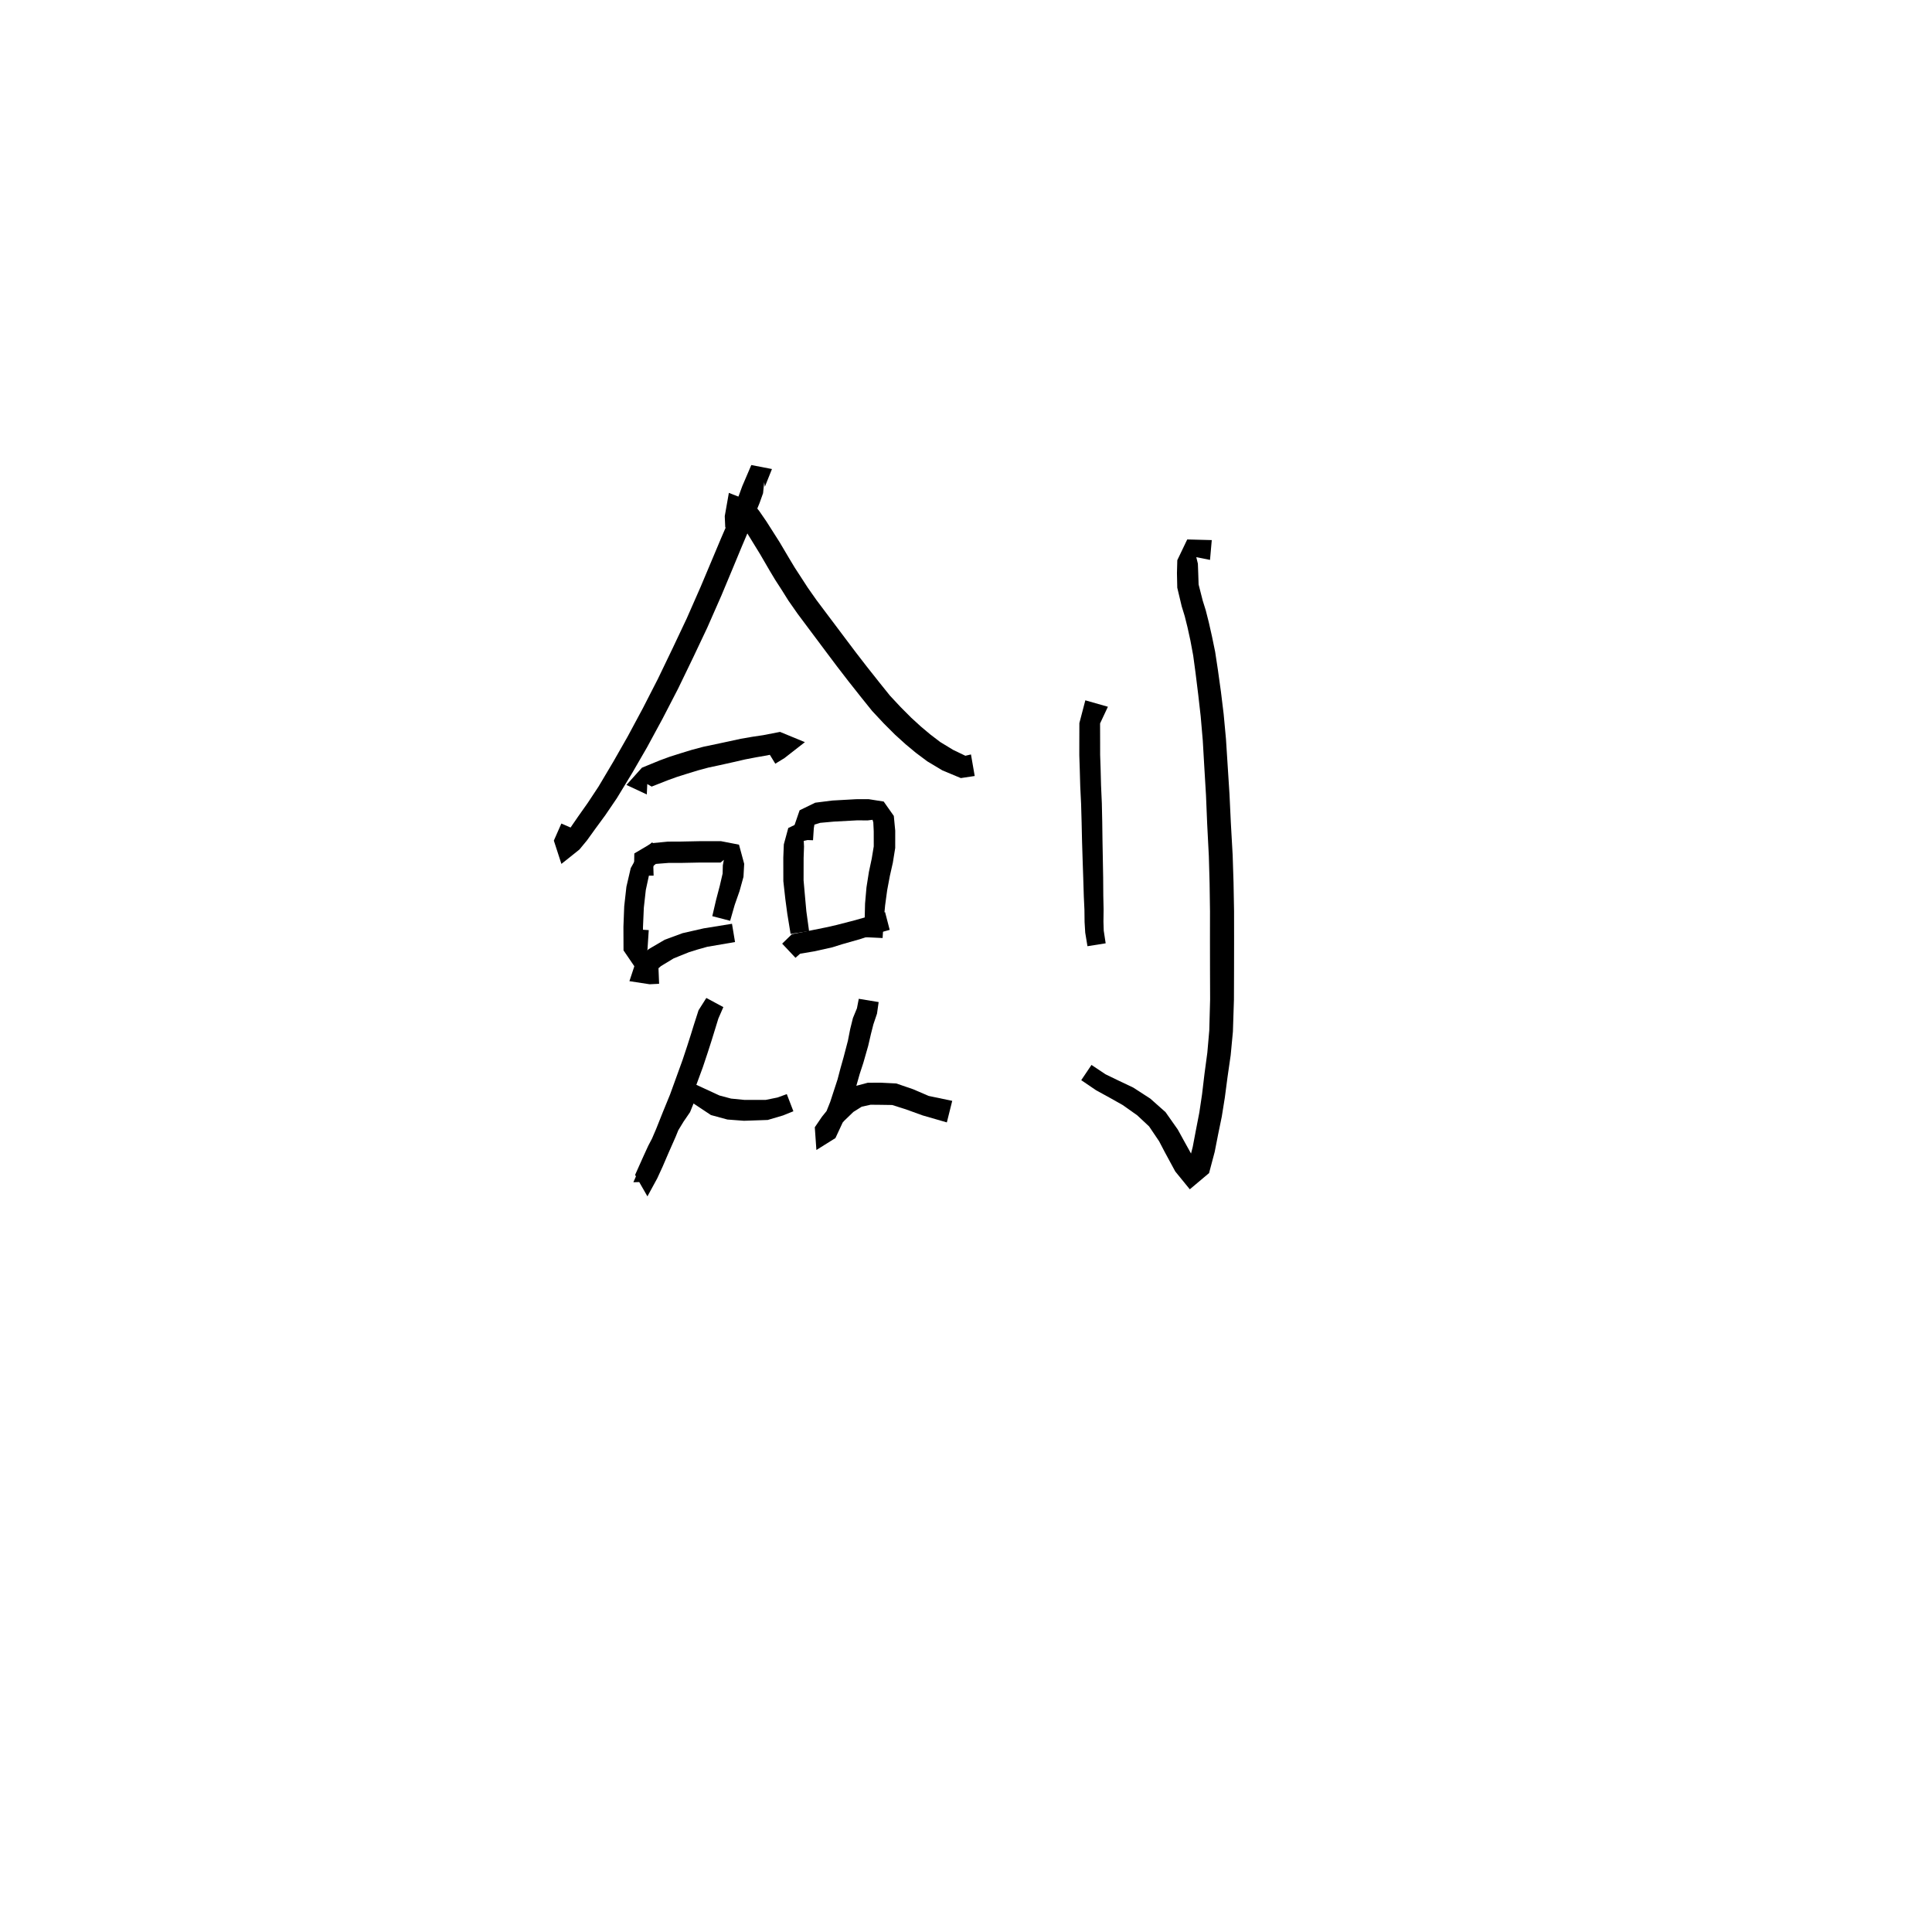 <svg xmlns="http://www.w3.org/2000/svg" width="300" height="300" viewBox="0 0 300 300">
<path d="M 119.869 72.831 L 116.663 72.211 L 115.252 75.507 L 114.753 76.876 L 114.019 78.648 L 113.171 80.795 L 111.978 83.553 L 110.509 87.046 L 108.801 91.106 L 106.637 96.027 L 104.473 100.604 L 102.167 105.398 L 99.817 109.984 L 97.468 114.359 L 95.267 118.221 L 92.937 122.144 L 91.267 124.671 L 89.787 126.768 L 88.564 128.545 L 87.659 129.736 L 86.751 131.053 L 88.719 131.518 L 89.784 129.013 L 87.167 127.879 L 86 130.528 L 87.176 134.147 L 89.977 131.91 L 91.16 130.474 L 92.458 128.672 L 94.003 126.566 L 95.79 123.937 L 98.213 119.952 L 100.478 116.032 L 102.881 111.598 L 105.285 106.951 L 107.625 102.11 L 109.818 97.477 L 112.012 92.489 L 113.724 88.392 L 115.172 84.902 L 116.356 82.106 L 117.2 79.923 L 117.943 78.116 L 118.489 76.583 L 118.662 74.873 L 118.769 75.58 Z" fill="black" />
<path d="M 115.578 81.913 L 115.656 80.247 L 115.269 79.136 L 114.215 80.226 L 115.074 81.353 L 116.064 82.857 L 117.998 86.003 L 119.49 88.567 L 120.375 90.045 L 121.376 91.591 L 122.428 93.269 L 123.848 95.299 L 125.25 97.177 L 126.778 99.219 L 128.361 101.336 L 130.006 103.525 L 131.747 105.784 L 133.737 108.3 L 135.423 110.396 L 137.218 112.319 L 138.983 114.083 L 140.631 115.576 L 142.211 116.89 L 143.991 118.222 L 146.345 119.631 L 149.199 120.82 L 151.353 120.497 L 150.772 117.151 L 149.901 117.354 L 148.001 116.44 L 145.998 115.221 L 144.465 114.051 L 143.02 112.838 L 141.5 111.453 L 139.843 109.788 L 138.182 108.008 L 136.591 106.026 L 134.619 103.537 L 132.903 101.316 L 131.271 99.151 L 129.685 97.039 L 128.152 95.001 L 126.781 93.176 L 125.429 91.252 L 124.392 89.652 L 123.412 88.145 L 122.569 86.745 L 121.036 84.154 L 119.008 80.968 L 117.874 79.32 L 116.753 77.944 L 113.178 76.532 L 112.539 80.151 L 112.617 81.913 Z" fill="black" />
<path d="M 100.571 120.365 L 100.421 121.694 L 101.186 122.142 L 103.68 121.161 L 105.053 120.663 L 106.671 120.15 L 108.345 119.636 L 110 119.19 L 111.799 118.806 L 113.931 118.331 L 115.684 117.926 L 117.415 117.593 L 119.073 117.306 L 121.727 116.742 L 122.08 114.374 L 120.243 115.33 L 118.898 116.158 L 120.388 118.587 L 121.815 117.713 L 124.984 115.241 L 121.124 113.649 L 118.485 114.161 L 116.866 114.4 L 115.031 114.717 L 113.219 115.112 L 111.102 115.563 L 109.228 115.956 L 107.426 116.436 L 105.679 116.972 L 103.983 117.51 L 102.476 118.063 L 99.677 119.209 L 97.273 121.885 L 100.435 123.364 Z" fill="black" />
<path d="M 101.273 130.794 L 99.222 132.502 L 97.941 134.798 L 97.269 137.693 L 96.928 140.731 L 96.806 143.907 L 96.82 147.576 L 98.827 150.519 L 100.531 147.584 L 100.737 144.429 L 97.893 144.243 L 97.703 147.144 L 98.326 147.638 L 99.829 147.428 L 99.843 143.965 L 99.973 140.96 L 100.281 138.192 L 100.797 135.808 L 101.496 134.424 L 103.155 133.08 Z" fill="black" />
<path d="M 101.492 135.966 L 101.43 133.878 L 101.909 134.143 L 103.879 133.989 L 105.674 133.995 L 108.766 133.933 L 111.897 133.935 L 112.399 133.515 L 112.241 134.369 L 112.209 135.643 L 111.776 137.512 L 111.198 139.715 L 110.604 142.263 L 113.377 142.981 L 114.08 140.525 L 114.834 138.373 L 115.445 136.164 L 115.557 134.134 L 114.751 131.159 L 111.94 130.614 L 108.733 130.616 L 105.632 130.679 L 103.718 130.685 L 101.186 130.931 L 98.496 132.523 L 98.434 135.966 Z" fill="black" />
<path d="M 102.224 149.748 L 100.629 149.801 L 100.498 150.682 L 101.238 151.225 L 102.633 150.015 L 104.62 148.81 L 107.003 147.851 L 108.333 147.437 L 109.813 147.02 L 114.135 146.279 L 113.663 143.444 L 109.27 144.155 L 107.582 144.539 L 105.996 144.9 L 103.228 145.918 L 100.75 147.367 L 98.832 149.034 L 97.736 152.355 L 100.881 152.836 L 102.347 152.763 Z" fill="black" />
<path d="M 124.688 127.479 L 122.403 128.571 L 121.712 131.115 L 121.63 133.18 L 121.637 136.822 L 121.947 139.618 L 122.252 141.896 L 122.763 145.016 L 125.633 144.583 L 125.209 141.497 L 125.009 139.295 L 124.779 136.686 L 124.786 133.221 L 124.848 131.457 L 124.805 130.573 L 125.833 130.338 Z" fill="black" />
<path d="M 126.245 130.474 L 126.368 128.608 L 126.464 128.044 L 127.355 127.771 L 129.474 127.579 L 133.045 127.386 L 134.754 127.39 L 135.486 127.299 L 135.606 127.693 L 135.673 129.102 L 135.676 131.425 L 135.36 133.338 L 134.924 135.387 L 134.547 137.779 L 134.325 140.311 L 134.271 142.544 L 134.178 145.518 L 137.049 145.657 L 137.244 142.7 L 137.442 140.579 L 137.761 138.231 L 138.176 136.019 L 138.64 133.964 L 139.008 131.673 L 139.011 128.991 L 138.791 126.696 L 137.218 124.463 L 134.889 124.096 L 132.925 124.1 L 129.222 124.308 L 126.588 124.642 L 124.165 125.82 L 123.361 128.158 L 123.34 130.372 Z" fill="black" />
<path d="M 123.522 148.726 L 124.239 148.093 L 126.428 147.724 L 129.247 147.098 L 130.748 146.625 L 133.662 145.795 L 136.416 144.868 L 138.151 144.39 L 137.434 141.63 L 135.604 142.078 L 132.812 142.878 L 129.929 143.624 L 128.512 143.952 L 125.786 144.502 L 122.969 145.059 L 121.454 146.529 Z" fill="black" />
<path d="M 109.68 154.962 L 108.472 156.868 L 107.746 159.127 L 107.28 160.636 L 106.692 162.472 L 105.984 164.605 L 105.081 167.099 L 104.042 169.963 L 102.944 172.645 L 101.897 175.275 L 100.854 177.707 L 99.952 179.886 L 99.205 181.619 L 98.349 183.579 L 101.309 183.488 L 102.531 180.708 L 103.229 179.174 L 103.985 177.728 L 104.757 176.442 L 106.138 174.172 L 107.151 172.693 L 107.692 171.352 L 110.393 173.144 L 112.948 173.839 L 115.517 174.034 L 119.216 173.907 L 121.587 173.206 L 123.197 172.556 L 122.174 169.894 L 120.724 170.421 L 118.882 170.795 L 115.594 170.793 L 113.518 170.588 L 111.716 170.107 L 107.575 168.196 L 104.803 170.934 L 103.691 172.632 L 102.299 174.967 L 101.486 176.334 L 100.659 177.916 L 99.916 179.535 L 98.618 182.435 L 100.532 185.772 L 102.054 182.978 L 102.891 181.157 L 103.826 178.982 L 104.907 176.534 L 105.985 173.885 L 107.119 171.161 L 108.205 168.244 L 109.138 165.709 L 109.871 163.512 L 110.472 161.644 L 110.941 160.126 L 111.548 158.156 L 112.321 156.383 Z" fill="black" />
<path d="M 133.35 155.093 L 133.066 156.569 L 132.443 158.079 L 132.02 159.779 L 131.661 161.611 L 130.985 164.193 L 130.5 165.914 L 130.054 167.612 L 129.485 169.354 L 128.915 171.102 L 128.292 172.658 L 127.134 175.212 L 127.966 175.866 L 129.15 176.368 L 130.014 175.254 L 131.086 174.038 L 132.509 172.662 L 133.811 171.846 L 135.187 171.543 L 136.643 171.556 L 138.538 171.584 L 140.664 172.258 L 143.268 173.201 L 147.026 174.287 L 147.861 170.941 L 144.2 170.175 L 141.799 169.141 L 139.172 168.239 L 136.709 168.117 L 134.744 168.129 L 132.411 168.752 L 130.4 170.189 L 128.798 171.966 L 127.637 173.402 L 126.521 175.041 L 126.769 178.571 L 129.725 176.722 L 131.052 173.871 L 131.761 172.149 L 132.38 170.319 L 132.999 168.507 L 133.489 166.777 L 134.049 165.07 L 134.813 162.396 L 135.247 160.525 L 135.616 159.072 L 136.18 157.403 L 136.437 155.601 Z" fill="black" />
<path d="M 172.034 109.744 L 168.53 108.746 L 167.604 112.283 L 167.595 115.271 L 167.593 117.275 L 167.665 119.473 L 167.74 122.112 L 167.872 124.812 L 167.953 127.692 L 168.02 130.657 L 168.111 133.566 L 168.205 136.326 L 168.293 139.17 L 168.39 141.26 L 168.413 143.178 L 168.513 144.822 L 168.861 146.926 L 171.687 146.477 L 171.387 144.502 L 171.343 143.117 L 171.366 141.207 L 171.319 139.093 L 171.299 136.256 L 171.249 133.486 L 171.195 130.589 L 171.155 127.623 L 171.092 124.698 L 170.971 121.992 L 170.903 119.376 L 170.83 117.219 L 170.828 115.271 L 170.819 112.328 L 170.038 111.51 L 170.747 112.489 Z" fill="black" />
<path d="M 188.163 83.866 L 184.353 83.765 L 182.811 86.985 L 182.757 88.994 L 182.806 91.261 L 183.495 94.151 L 183.964 95.68 L 184.394 97.405 L 184.846 99.466 L 185.278 101.781 L 185.644 104.497 L 186.065 107.908 L 186.443 111.237 L 186.768 115.004 L 187.006 119.135 L 187.266 123.475 L 187.451 127.948 L 187.708 132.942 L 187.825 137.122 L 187.888 141.511 L 187.883 146.051 L 187.89 150.668 L 187.906 155.181 L 187.777 159.987 L 187.476 163.435 L 187.029 166.772 L 186.654 169.927 L 186.229 172.769 L 185.71 175.441 L 185.207 178.091 L 184.494 180.864 L 185.505 181.249 L 185.528 180.188 L 184.744 178.762 L 183.875 177.196 L 182.886 175.395 L 180.985 172.694 L 178.617 170.591 L 175.971 168.88 L 173.808 167.853 L 171.678 166.822 L 169.485 165.363 L 167.894 167.728 L 170.203 169.297 L 172.43 170.518 L 174.336 171.593 L 176.587 173.185 L 178.433 174.911 L 179.988 177.215 L 180.837 178.842 L 181.696 180.43 L 182.496 181.907 L 184.752 184.674 L 187.743 182.157 L 188.615 178.873 L 189.156 176.118 L 189.718 173.385 L 190.193 170.421 L 190.61 167.245 L 191.1 163.85 L 191.446 160.191 L 191.606 155.238 L 191.622 150.668 L 191.629 146.051 L 191.624 141.481 L 191.543 137.037 L 191.407 132.783 L 191.125 127.767 L 190.913 123.282 L 190.633 118.913 L 190.367 114.736 L 190.008 110.871 L 189.594 107.468 L 189.115 104.023 L 188.688 101.208 L 188.184 98.768 L 187.699 96.625 L 187.23 94.772 L 186.761 93.273 L 186.119 90.758 L 186.059 88.946 L 186.006 87.526 L 185.76 86.517 L 187.891 86.942 Z" fill="black" />
</svg>